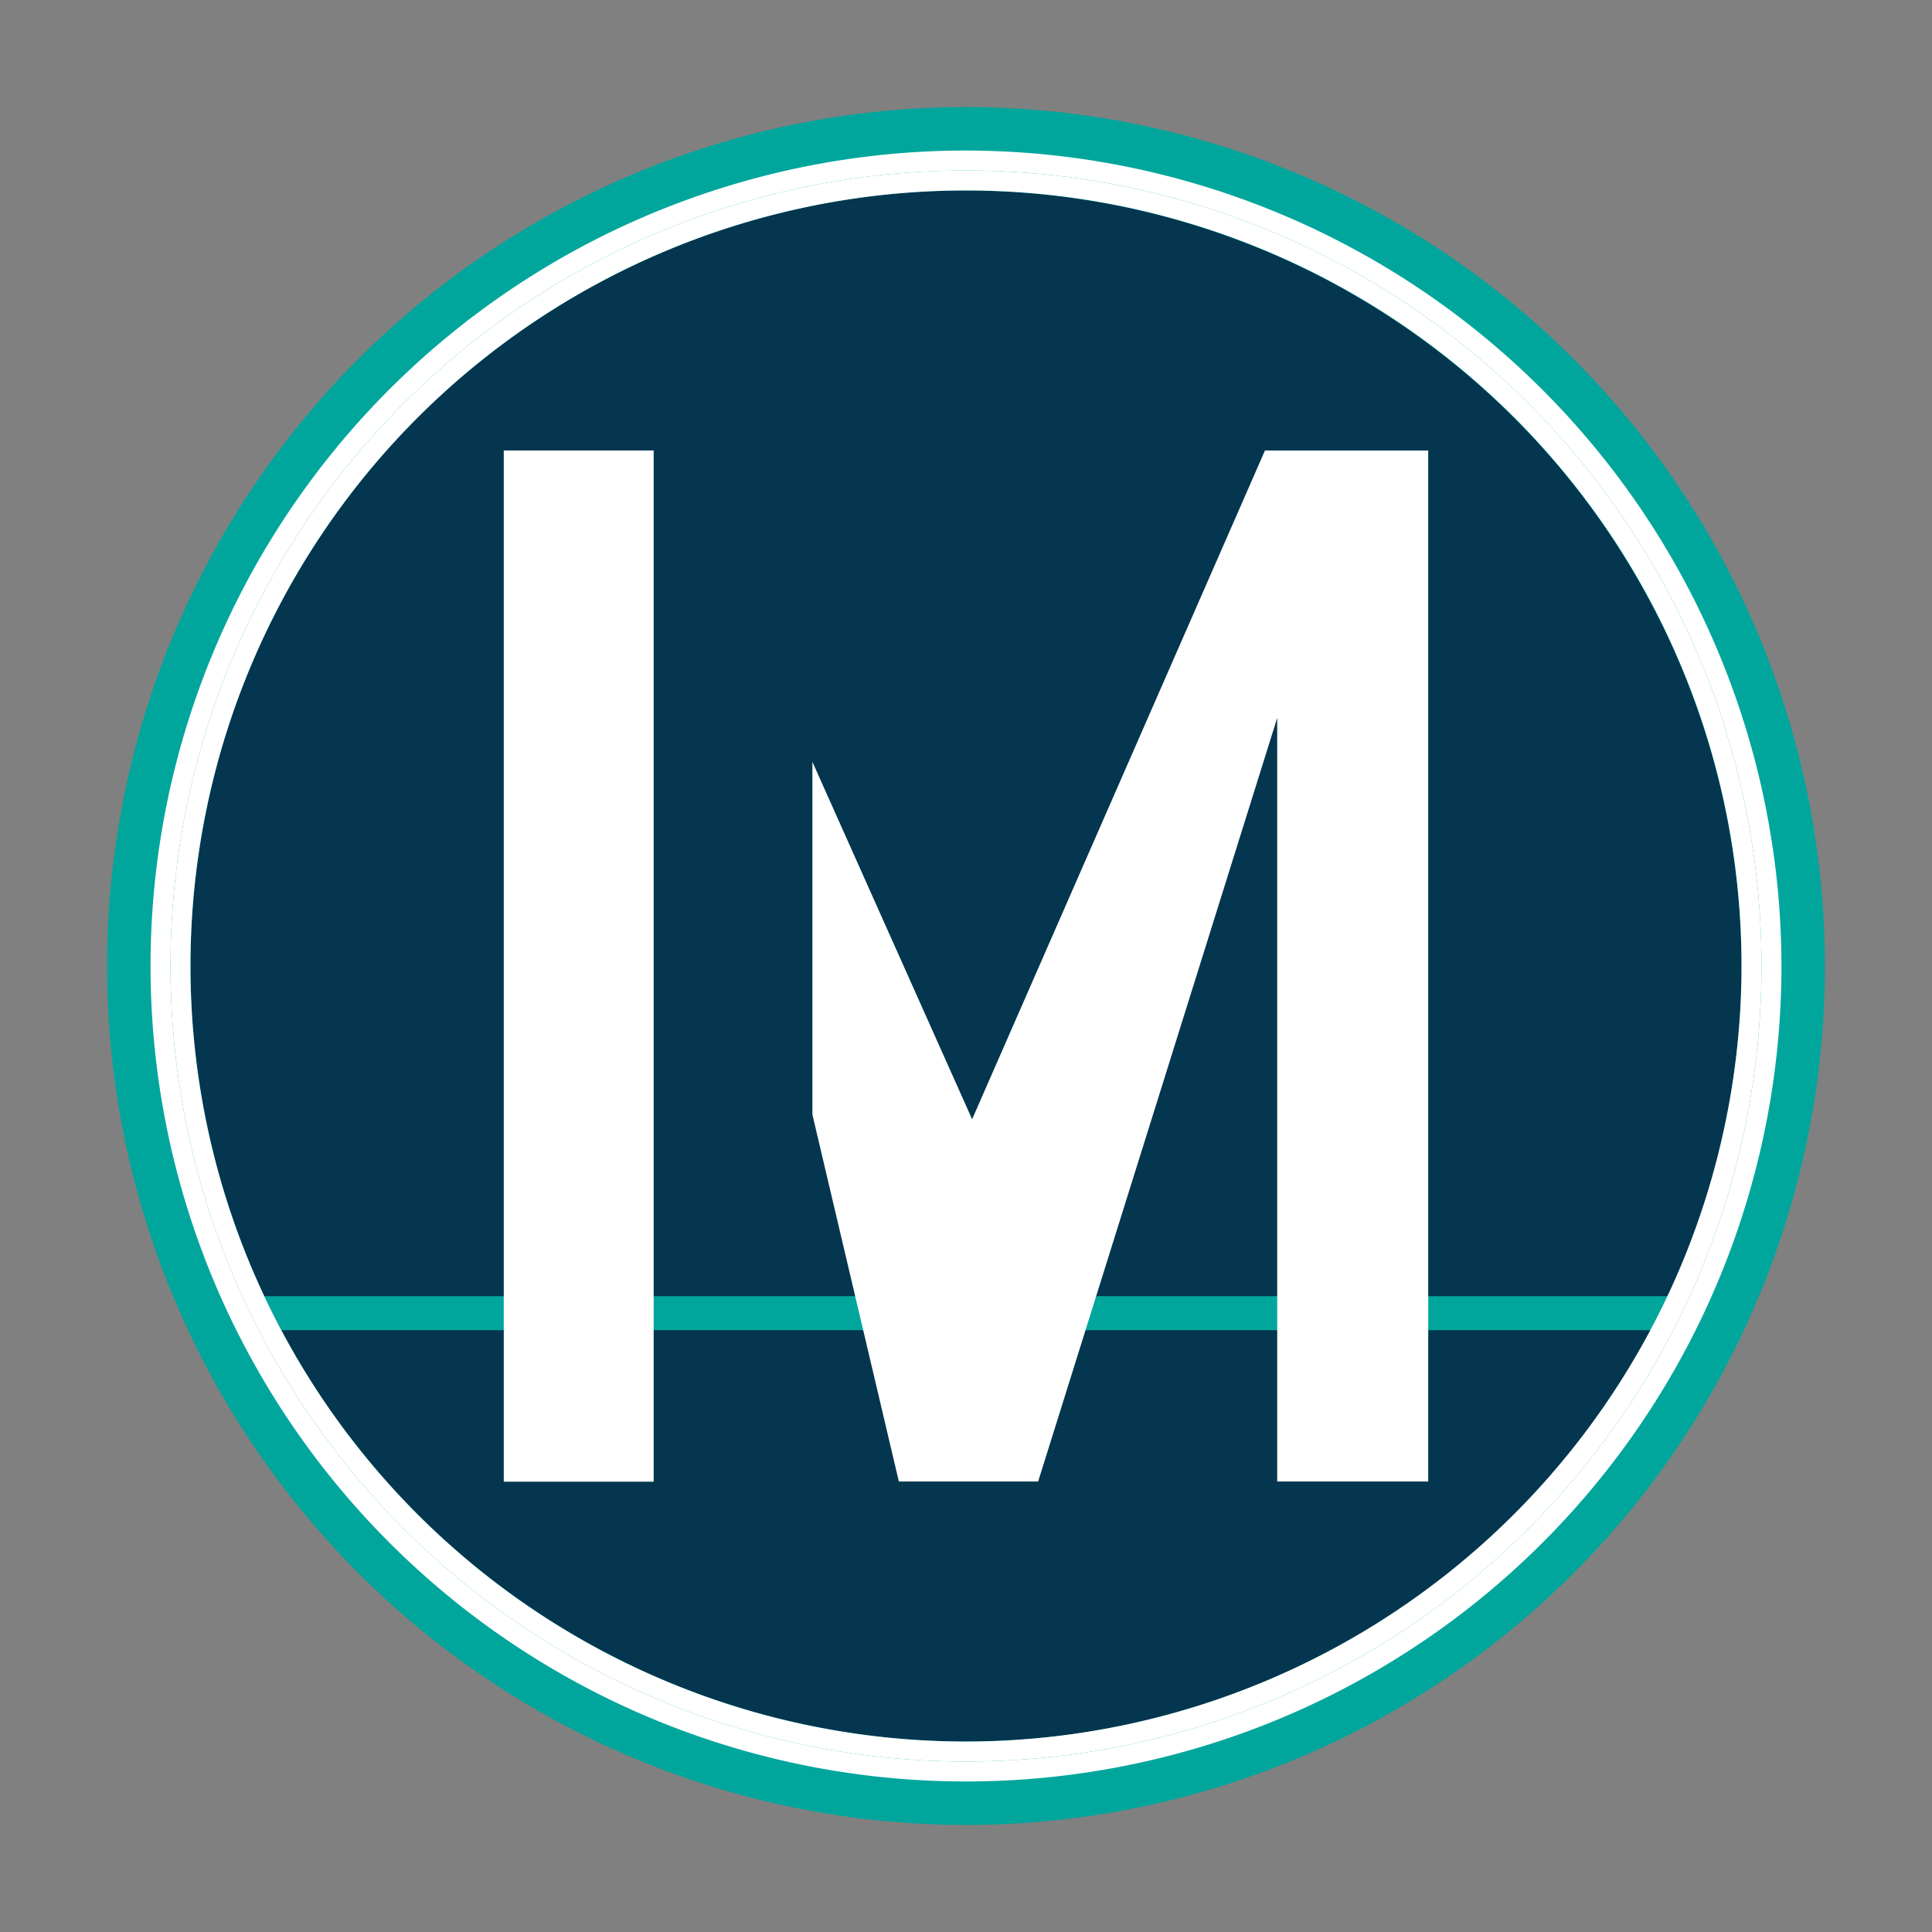 <svg id="Layer_1" data-name="Layer 1" xmlns="http://www.w3.org/2000/svg" viewBox="0 0 120 120"><rect x="0" y="0" width="120" height="120" fill="#808080" stroke="none"/><defs><style>.cls-1{fill:#00a69c;}.cls-2{fill:#04364f;}.cls-3{fill:#fff;}</style></defs><title>Artboard 1</title><path class="cls-1" d="M113.35,60A53.35,53.35,0,1,1,60,6.65,53.36,53.36,0,0,1,113.35,60"/><path class="cls-2" d="M60,11.83A48.17,48.17,0,1,0,108.17,60,48.23,48.23,0,0,0,60,11.83"/><rect class="cls-1" x="13.99" y="80.51" width="91.31" height="2.11"/><path class="cls-3" d="M60,9.35A50.65,50.65,0,1,0,110.65,60,50.71,50.71,0,0,0,60,9.35m0,100.06A49.41,49.41,0,1,1,109.41,60,49.41,49.41,0,0,1,60,109.41"/><path class="cls-3" d="M60,10.59A49.41,49.41,0,1,0,109.41,60,49.41,49.41,0,0,0,60,10.59m0,97.58A48.17,48.17,0,1,1,108.17,60,48.23,48.23,0,0,1,60,108.17"/><rect class="cls-3" x="31.29" y="27.98" width="9.31" height="64.05"/><polygon class="cls-3" points="78.57 27.98 60.38 69.52 50.46 47.32 50.46 69.23 55.83 92.02 64.48 92.02 79.33 44.59 79.33 92.02 88.71 92.02 88.71 27.98 78.57 27.98"/></svg>